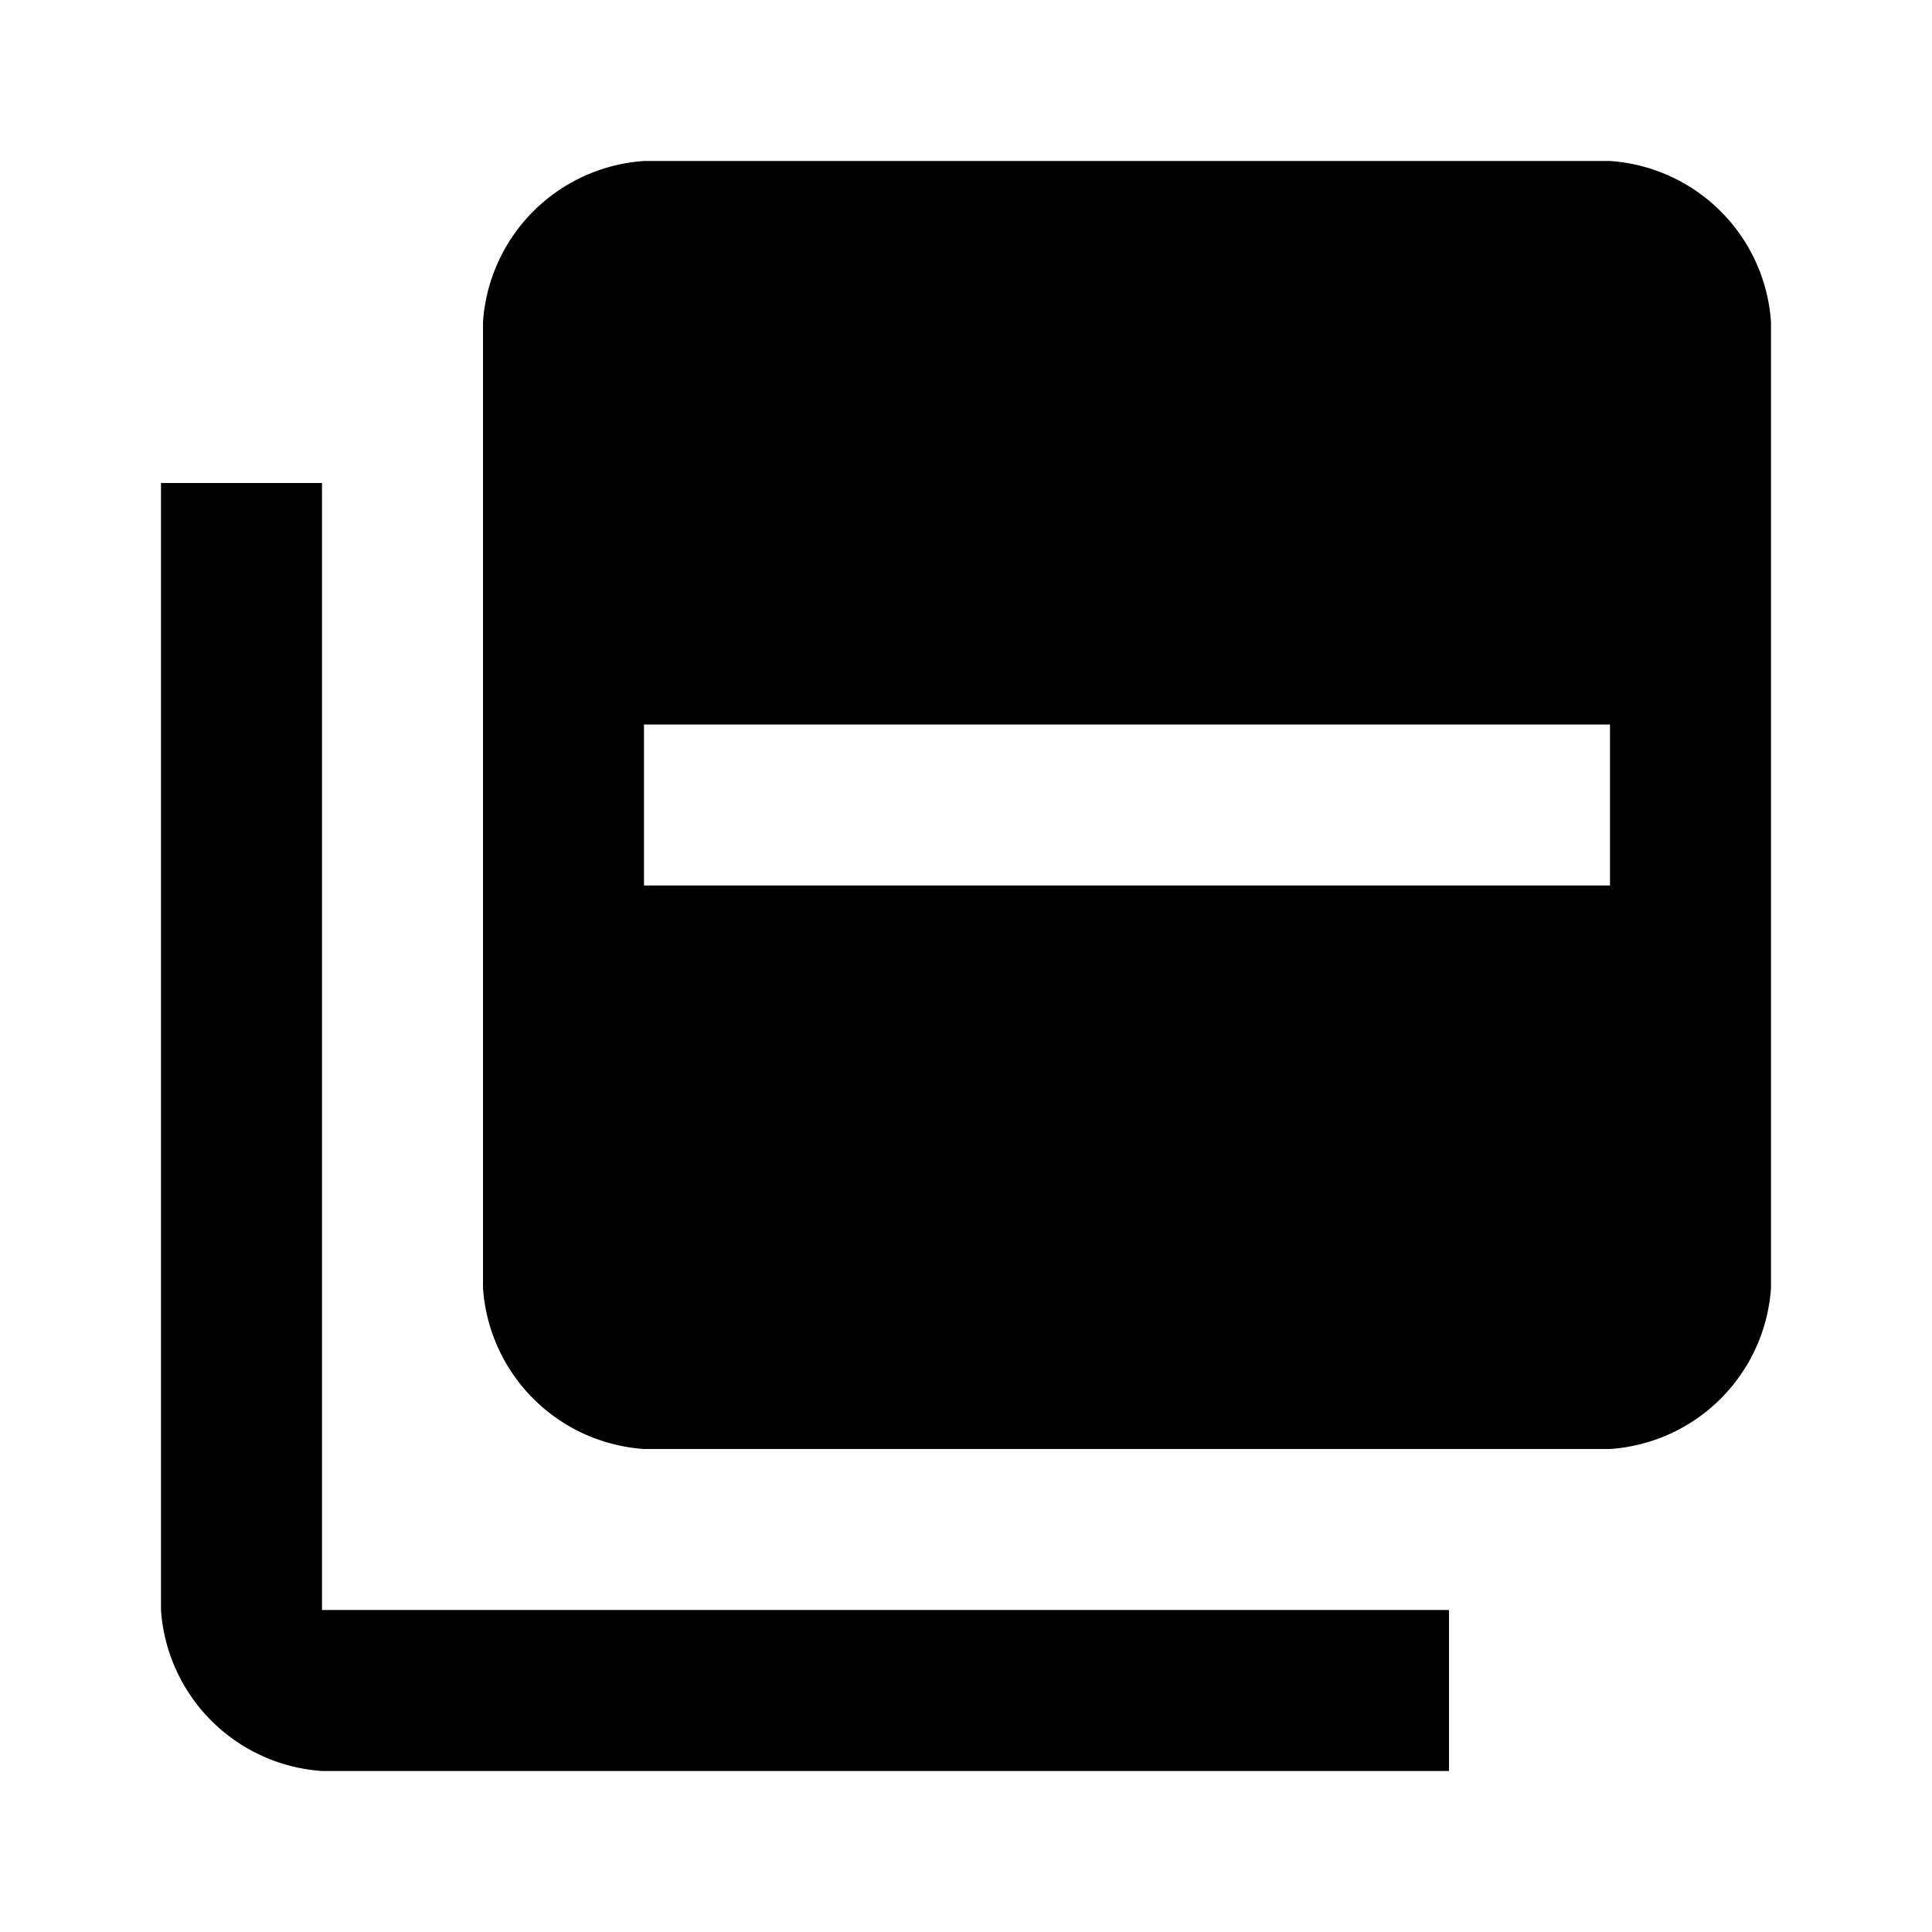 <svg xmlns="http://www.w3.org/2000/svg" viewBox="0 0 24 24"><title>icon-action-file-collection-remove</title><path d="M4,20H18v2H4a2.151,2.151,0,0,1-2-2V6H4V20ZM22,4V16a2.151,2.151,0,0,1-2,2H8a2.151,2.151,0,0,1-2-2V4A2.151,2.151,0,0,1,8,2H20A2.151,2.151,0,0,1,22,4ZM20,9H8v2H20V9Z"/></svg>